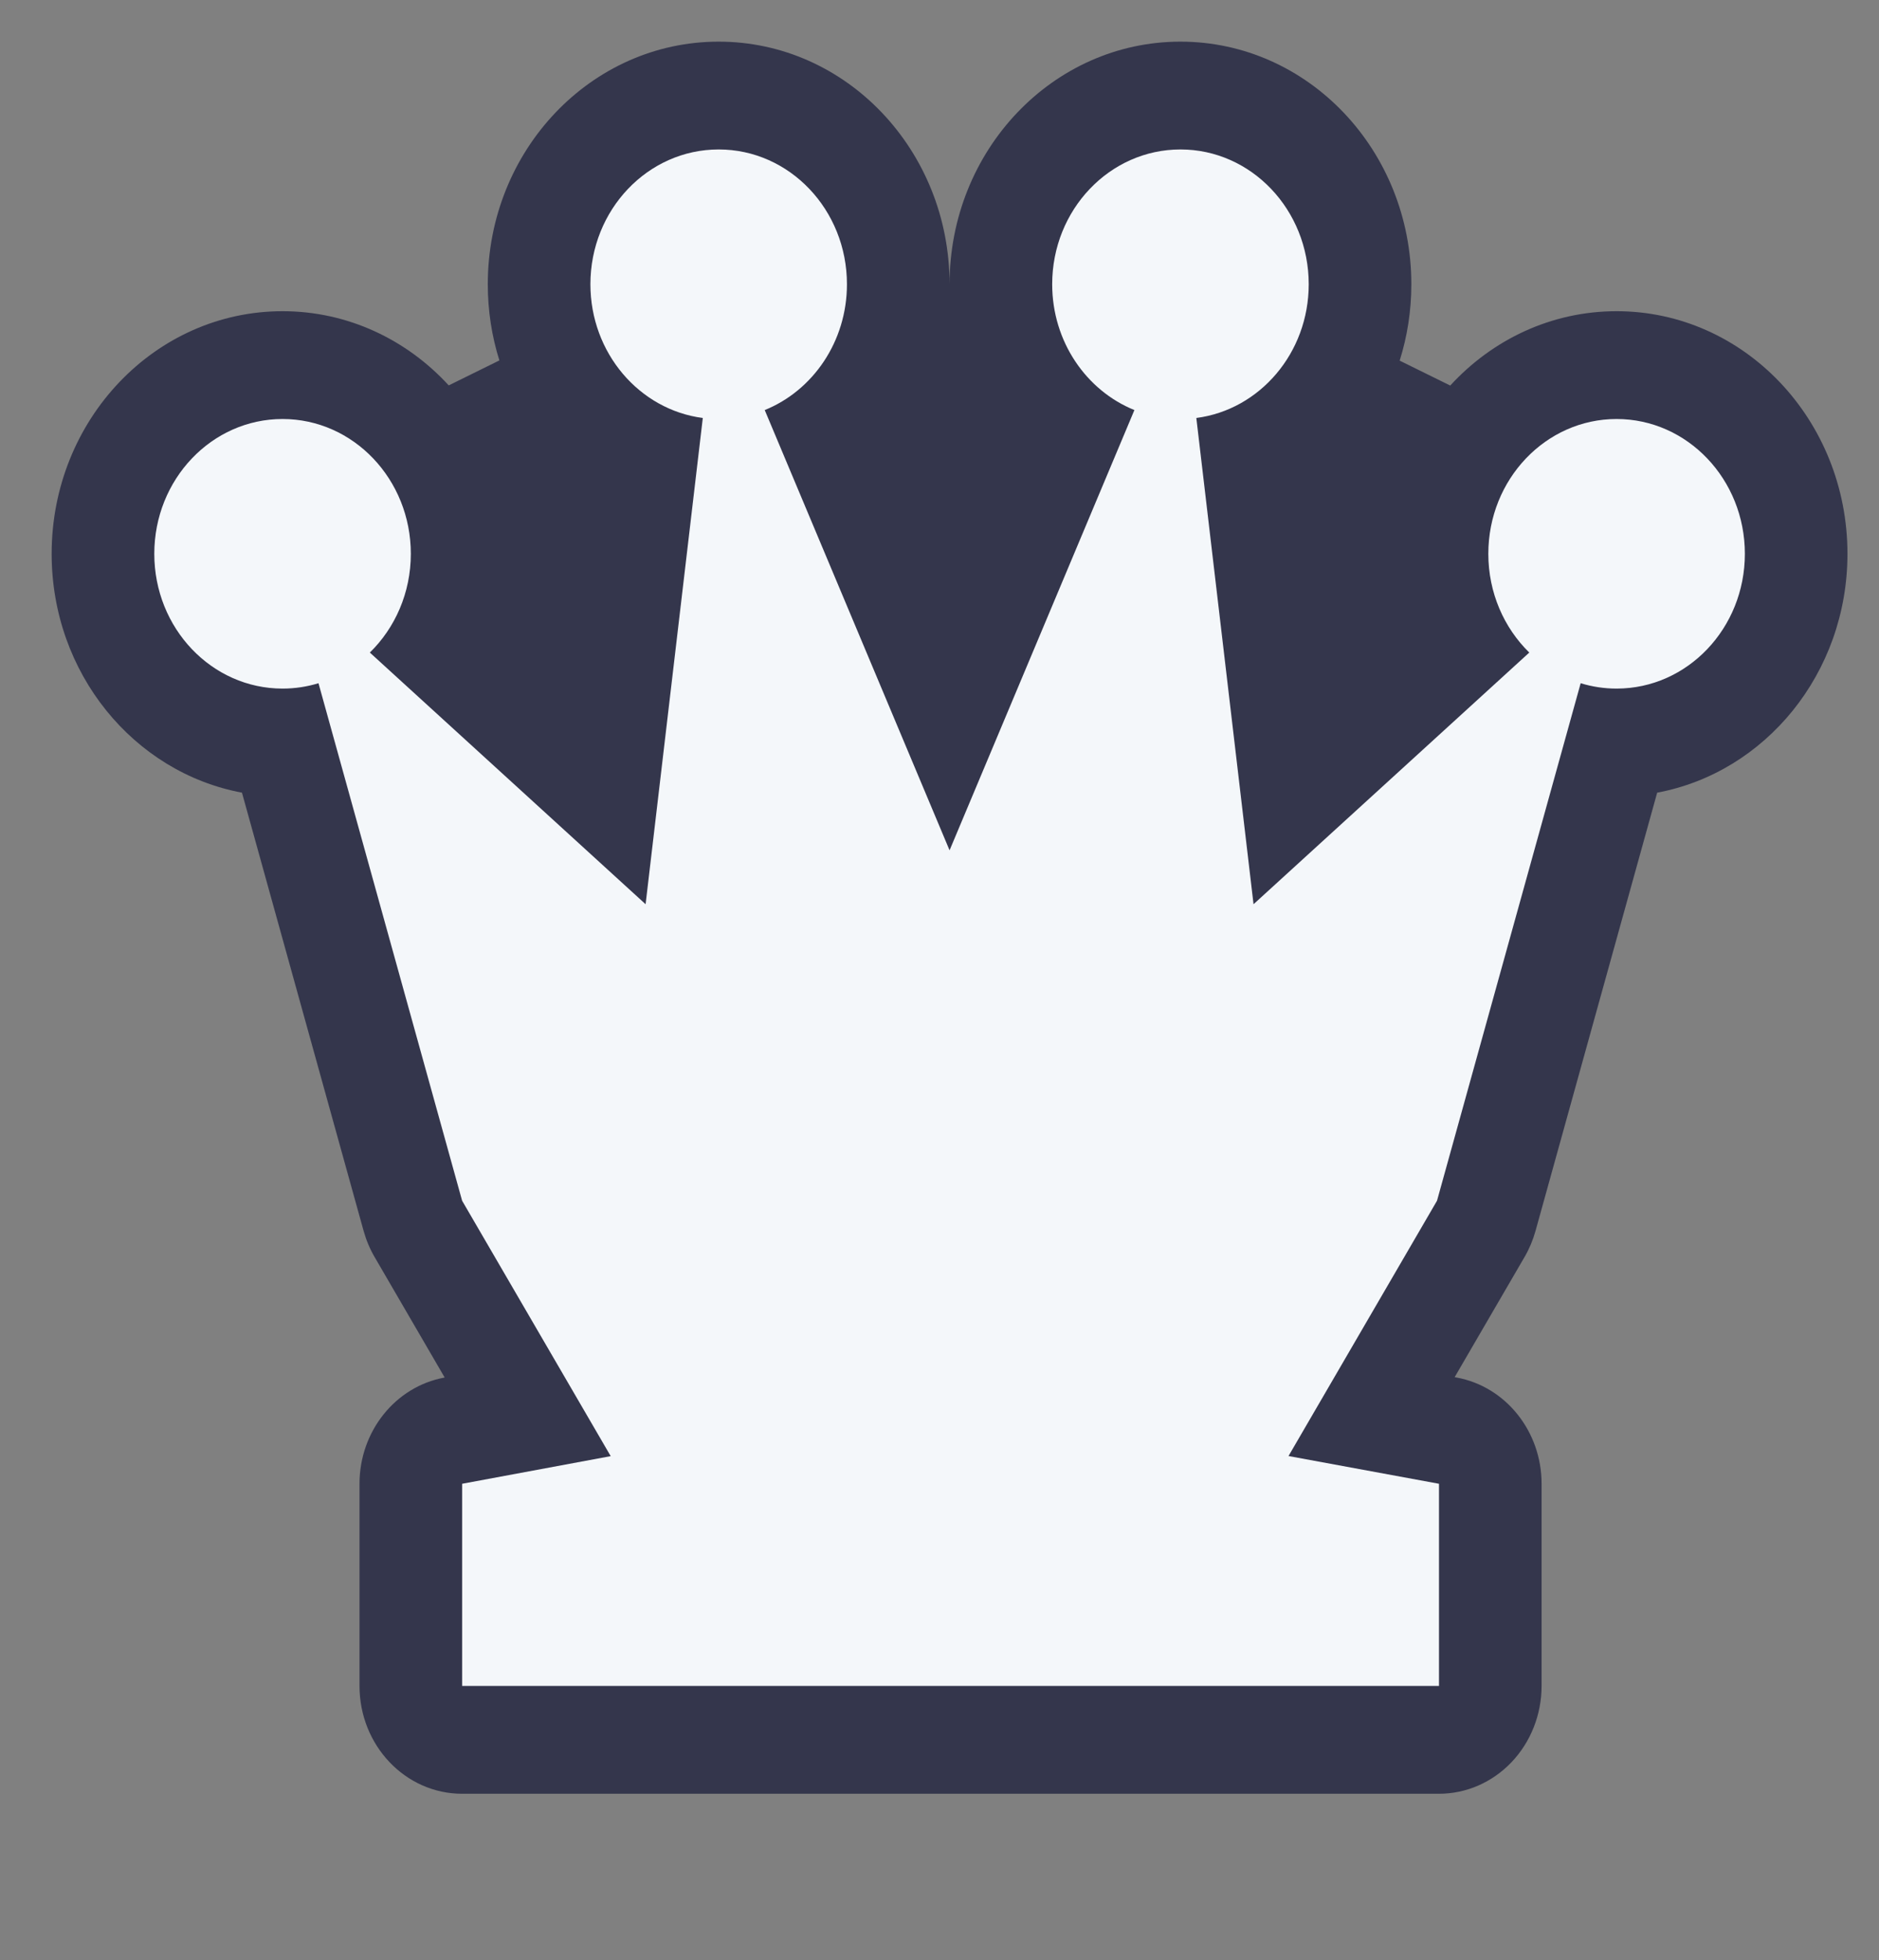 <svg width="70" height="73" viewBox="0 0 70 73" fill="none" xmlns="http://www.w3.org/2000/svg">
<rect x="0" y="0" width="70" height="73" fill="#808080" stroke="none"/>
<path d="M18.172 10.586C18.172 11.577 18.323 12.531 18.604 13.423L16.717 14.353C15.153 12.649 12.957 11.59 10.526 11.59C5.775 11.59 1.924 15.635 1.924 20.625C1.924 25.073 4.984 28.77 9.014 29.521L13.546 45.843C13.641 46.184 13.778 46.51 13.954 46.813L16.566 51.303L16.55 51.306C14.724 51.645 13.393 53.312 13.393 55.26V62.789C13.393 65.007 15.105 66.805 17.216 66.805L53.607 66.805C54.621 66.805 55.593 66.382 56.31 65.629C57.027 64.876 57.43 63.854 57.43 62.789V55.26C57.43 53.31 56.096 51.641 54.268 51.304L54.191 51.29L56.796 46.813C56.972 46.51 57.109 46.184 57.204 45.843L61.736 29.521C65.765 28.77 68.825 25.073 68.825 20.625C68.825 15.635 64.974 11.59 60.224 11.59C57.79 11.59 55.592 12.652 54.027 14.359L52.143 13.431C52.425 12.537 52.578 11.58 52.578 10.586C52.578 5.596 48.727 1.551 43.976 1.551C39.226 1.551 35.375 5.596 35.375 10.586C35.375 5.596 31.524 1.551 26.773 1.551C22.023 1.551 18.172 5.596 18.172 10.586Z" fill="#34364C"/>
<path d="M28.489 15.272C30.281 14.548 31.552 12.723 31.552 10.586C31.552 7.814 29.413 5.566 26.774 5.566C24.134 5.566 21.995 7.814 21.995 10.586C21.995 13.148 23.822 15.261 26.182 15.567L24.051 33.676L13.778 24.303C14.717 23.387 15.305 22.078 15.305 20.625C15.305 17.853 13.165 15.605 10.526 15.605C7.887 15.605 5.748 17.853 5.748 20.625C5.748 23.397 7.887 25.645 10.526 25.645C10.991 25.645 11.44 25.575 11.865 25.445L17.216 44.719L22.751 54.231L17.216 55.26V62.789L53.608 62.789V55.26L48.002 54.227L53.534 44.719L58.886 25.445C59.31 25.575 59.76 25.645 60.224 25.645C62.863 25.645 65.003 23.397 65.003 20.625C65.003 17.853 62.863 15.605 60.224 15.605C57.585 15.605 55.446 17.853 55.446 20.625C55.446 22.078 56.033 23.387 56.972 24.303L46.699 33.676L44.568 15.567C46.928 15.261 48.755 13.148 48.755 10.586C48.755 7.814 46.616 5.566 43.977 5.566C41.338 5.566 39.198 7.814 39.198 10.586C39.198 12.723 40.47 14.548 42.261 15.272L35.375 31.668L28.489 15.272Z" fill="#F4F7FA"/>
</svg>
